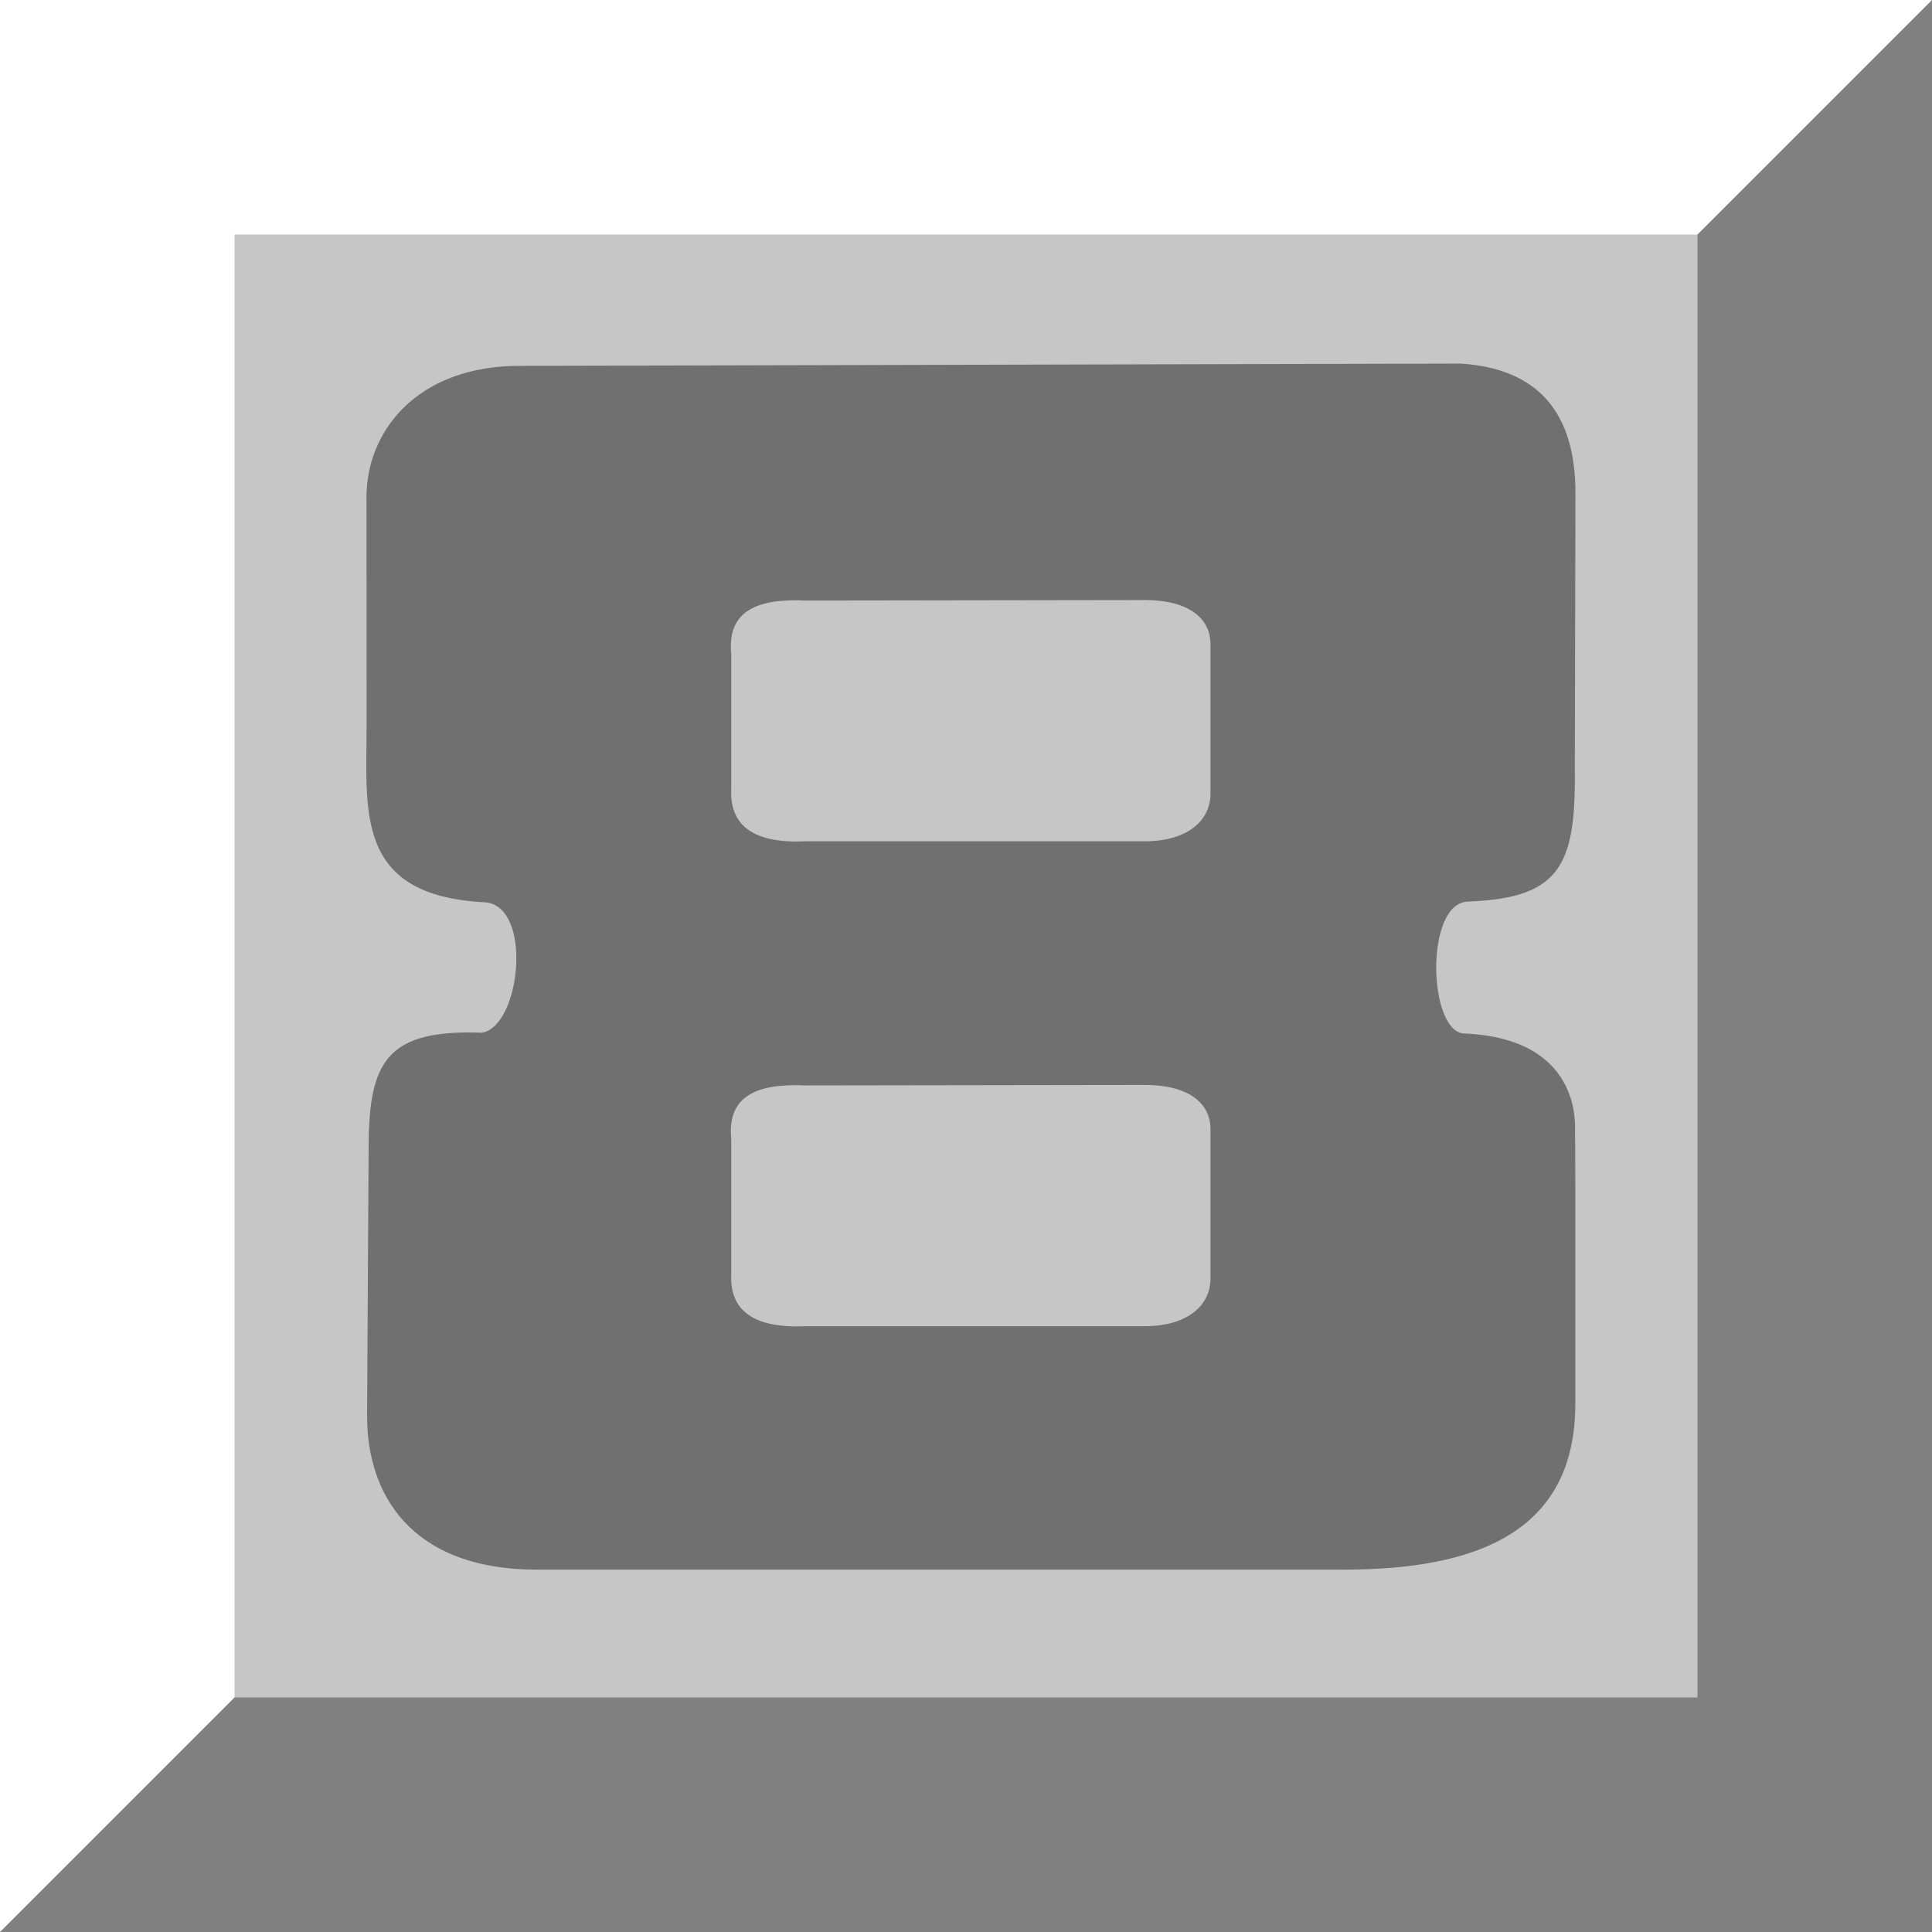 <svg width="728" height="728" viewBox="0 0 728 728" fill="none" xmlns="http://www.w3.org/2000/svg">
<rect x="0" y="0" width="728" height="728" fill="#333333" stroke="none"/>
<path fill-rule="evenodd" clip-rule="evenodd" d="M0 0H728L469.239 469.239L0 728V0Z" fill="white"/>
<path fill-rule="evenodd" clip-rule="evenodd" d="M728 0V728H0L728 0Z" fill="#808080"/>
<path d="M639.627 88.373H88.373V639.627H639.627V88.373Z" fill="#C6C6C6"/>
<path fill-rule="evenodd" clip-rule="evenodd" d="M303.746 499.723H431.303C447.8 499.723 456.125 491.651 456.125 481.791V425.458C456.125 415.598 447.785 408.801 431.303 408.822L303.746 409.011C285.703 408.155 273.857 412.645 275.549 429.232V479.825C274.783 494.012 284.186 500.643 303.746 499.723ZM593.6 447.717V528.945C593.6 577.488 556.155 591.457 506.281 591.457H202.396C154.421 591.457 138.338 562.587 138.338 533.854V530.546L138.906 431.538C139.101 400.001 145.801 387.799 181.651 389.145C196.185 386.606 200.83 341.822 183.008 340.016C133.653 337.599 138.125 306.089 138.137 273.55L138.114 189.116C137.202 163.255 156.777 137.39 196.837 137.865L550.308 137C579.227 138.82 593.667 155.101 593.647 185.846L593.415 287.854C593.88 325.142 589.108 338.38 553.223 339.714C536.587 340.107 538.174 389.617 552.006 389.442C595.587 391.41 593.464 423.378 593.49 426.078C593.514 428.34 593.6 432.918 593.6 447.717ZM303.746 317.009H431.303C447.8 317.009 456.125 308.937 456.125 299.077V242.744C456.125 232.884 447.785 226.087 431.303 226.108L303.746 226.297C285.703 225.441 273.857 229.931 275.549 246.518V297.111C274.783 311.298 284.186 317.929 303.746 317.009Z" fill="#707070"/>
</svg>
